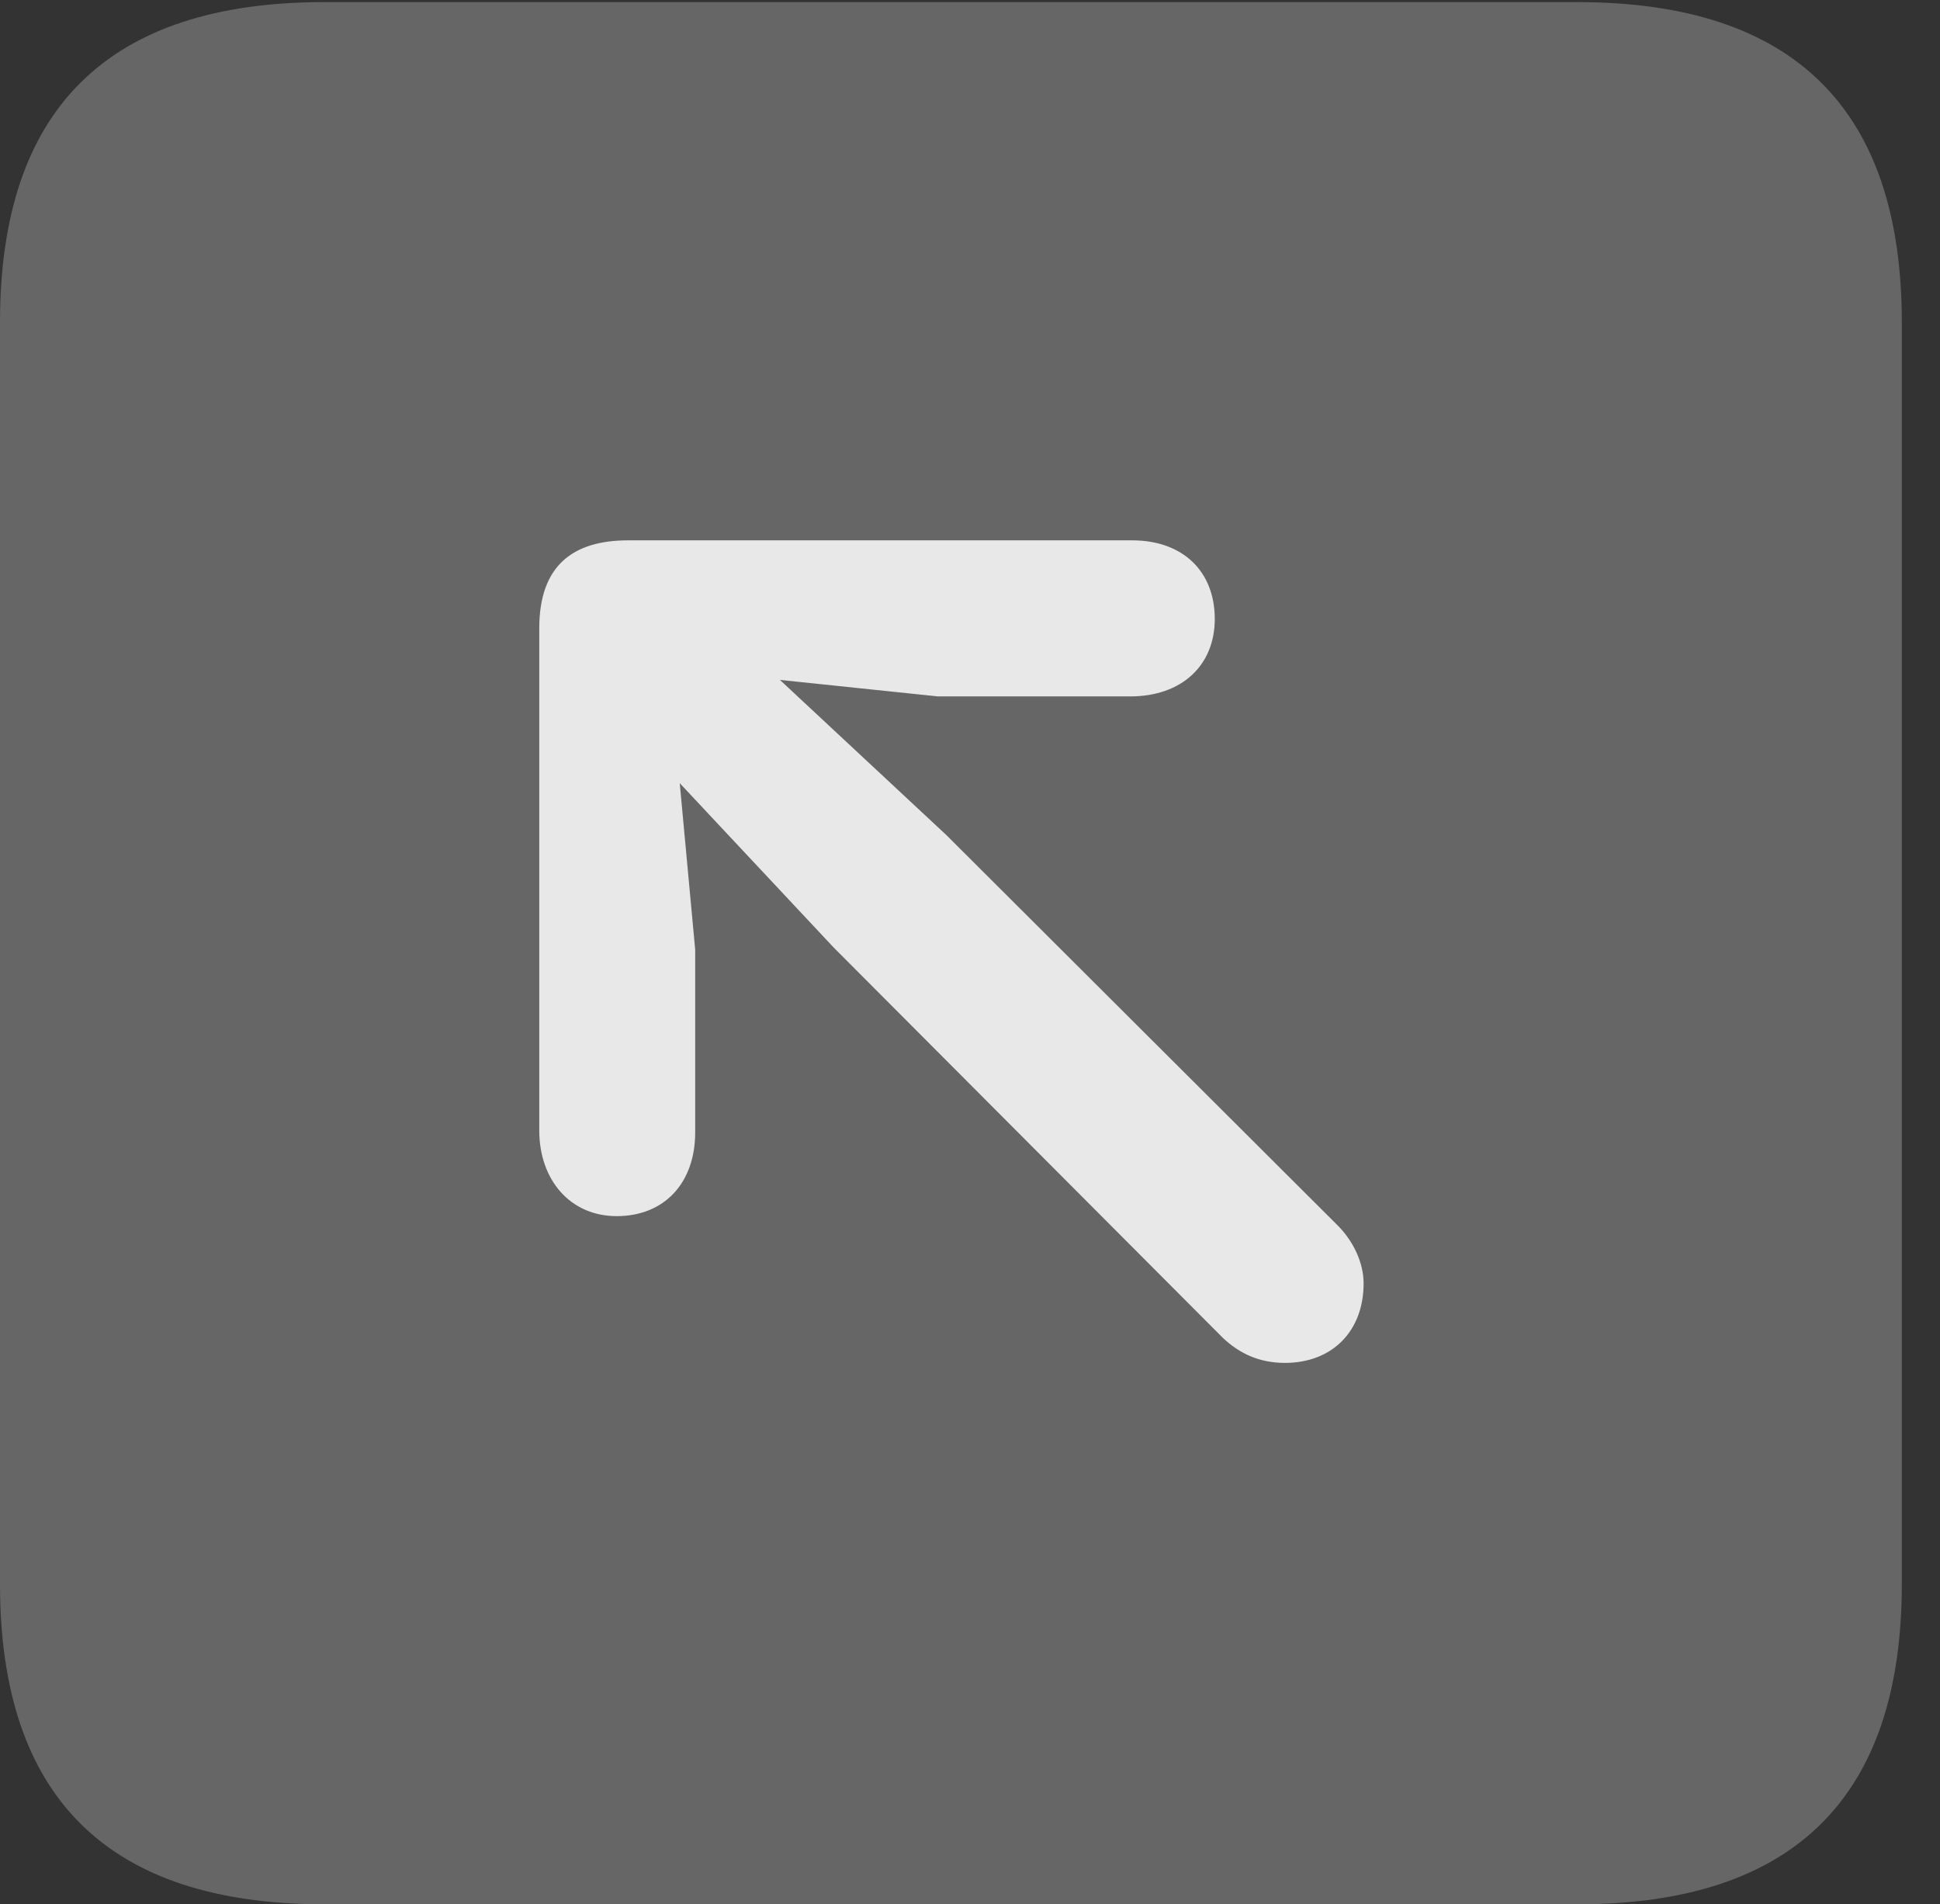 <?xml version="1.0" encoding="UTF-8"?>
<!--Generator: Apple Native CoreSVG 232.5-->
<!DOCTYPE svg
PUBLIC "-//W3C//DTD SVG 1.1//EN"
       "http://www.w3.org/Graphics/SVG/1.1/DTD/svg11.dtd">
<svg version="1.1" xmlns="http://www.w3.org/2000/svg" xmlns:xlink="http://www.w3.org/1999/xlink" width="18.34" height="17.998">
 <rect width="100%" height="100%" fill="#333333" stroke="none"/>
 <g>
  <rect height="17.998" opacity="0" width="18.34" x="0" y="0"/>
  <path d="M3.066 17.998L14.912 17.998C16.963 17.998 17.979 16.982 17.979 14.971L17.979 3.047C17.979 1.035 16.963 0.02 14.912 0.02L3.066 0.02C1.025 0.02 0 1.025 0 3.047L0 14.971C0 16.992 1.025 17.998 3.066 17.998Z" fill="#ffffff" fill-opacity="0.25"/>
  <path d="M5.83 11.494C5.391 11.494 5.098 11.152 5.098 10.684L5.098 5.938C5.098 5.342 5.42 5.107 5.938 5.107L10.703 5.107C11.182 5.107 11.484 5.4 11.484 5.85C11.484 6.289 11.172 6.582 10.684 6.582L8.867 6.582L7.373 6.426L8.945 7.891L12.646 11.582C12.793 11.729 12.891 11.934 12.891 12.129C12.891 12.588 12.588 12.881 12.148 12.881C11.904 12.881 11.719 12.793 11.562 12.646L7.881 8.955L6.426 7.402L6.572 8.975L6.572 10.703C6.572 11.182 6.279 11.494 5.83 11.494Z" fill="#ffffff" fill-opacity="0.85"/>
 </g>
</svg>

